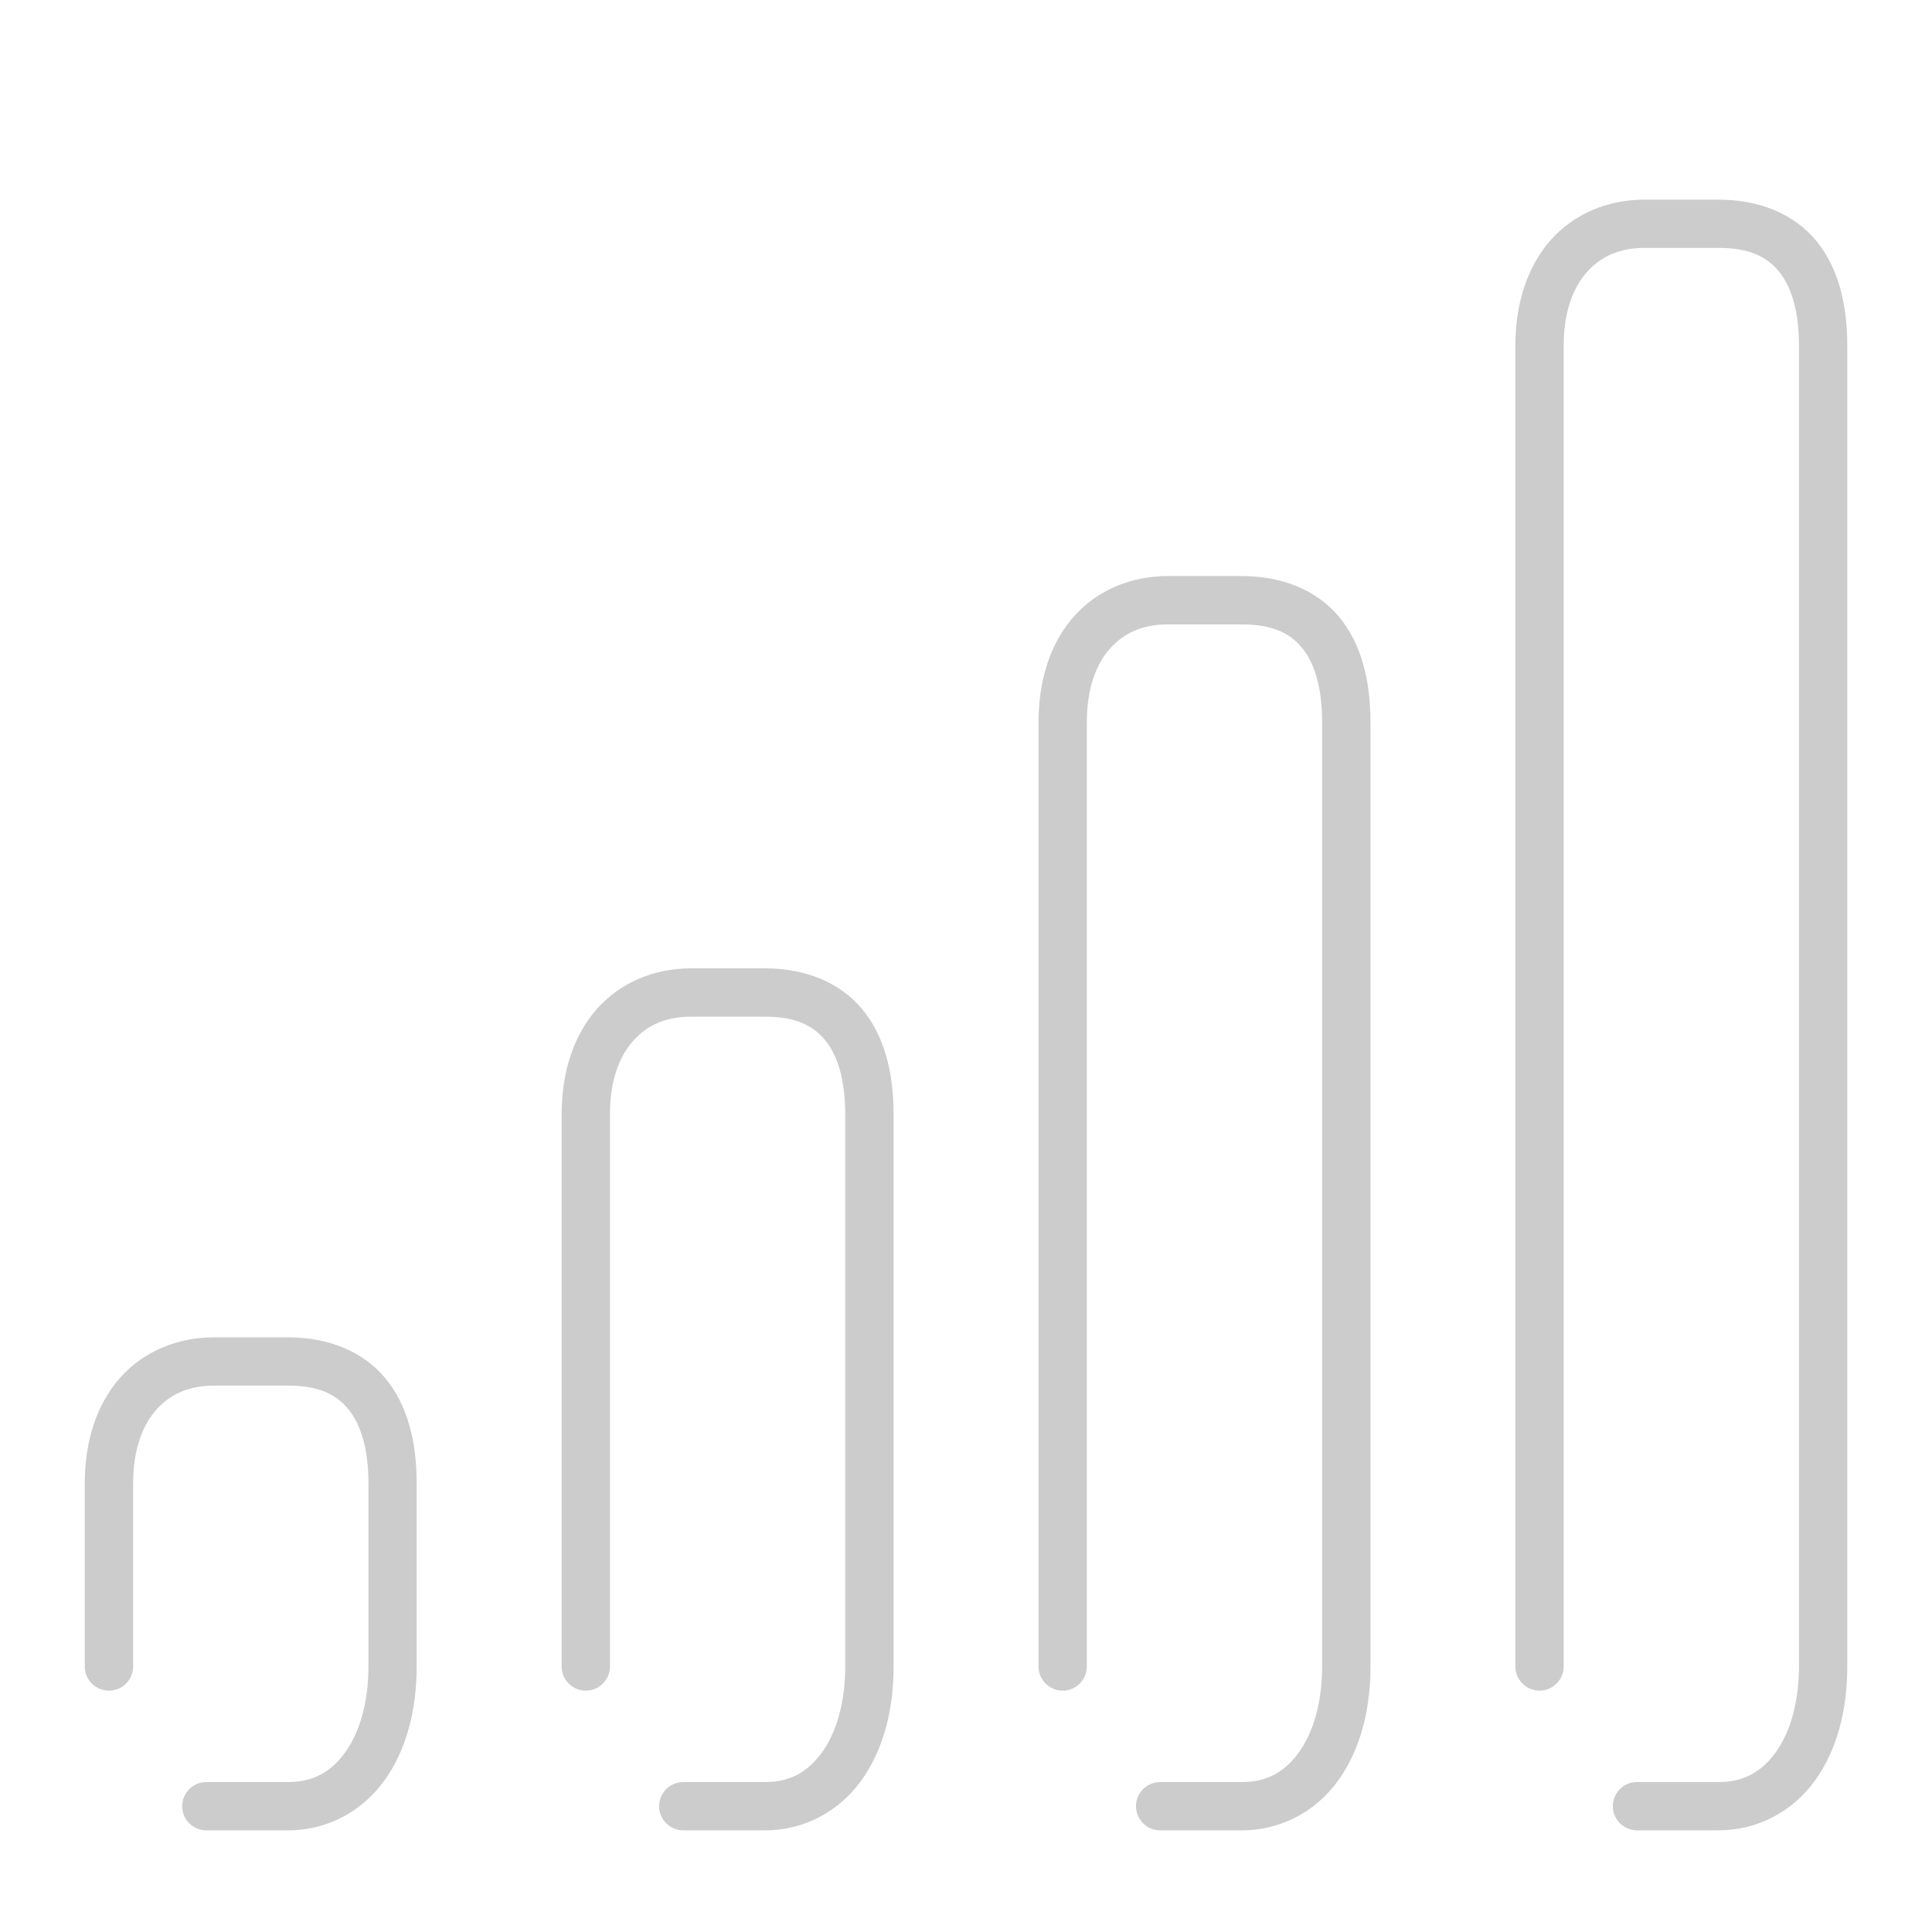 <svg xmlns="http://www.w3.org/2000/svg" width="48" height="48">
	<path d="m 40.856,4.96 c -0.906,0 -1.742,0.347 -2.32,0.994 -0.578,0.647 -0.887,1.561 -0.887,2.635 V 41.403 c 2.16e-4,0.331 0.269,0.599 0.6,0.6 0.331,-2.15e-4 0.599,-0.269 0.6,-0.6 V 8.589 c 0,-0.847 0.236,-1.447 0.582,-1.834 0.346,-0.387 0.811,-0.596 1.426,-0.596 h 1.842 c 0.742,0 1.181,0.207 1.49,0.576 0.309,0.37 0.506,0.978 0.506,1.854 V 41.403 c 0,0.911 -0.229,1.655 -0.582,2.139 -0.353,0.484 -0.794,0.732 -1.414,0.732 h -2.029 c -0.331,2.16e-4 -0.599,0.269 -0.6,0.6 2.16e-4,0.331 0.269,0.599 0.6,0.6 h 2.029 c 0.983,0 1.84,-0.477 2.385,-1.225 0.545,-0.747 0.811,-1.738 0.811,-2.846 V 8.589 c 0,-1.053 -0.231,-1.961 -0.785,-2.623 C 44.554,5.303 43.693,4.96 42.698,4.96 Z M 29.011,14.312 c -0.906,0 -1.744,0.347 -2.322,0.994 -0.578,0.647 -0.887,1.561 -0.887,2.635 v 23.463 c 2.16e-4,0.331 0.269,0.599 0.6,0.6 0.331,-2.15e-4 0.599,-0.269 0.6,-0.6 v -23.463 c 0,-0.847 0.236,-1.447 0.582,-1.834 0.346,-0.387 0.813,-0.594 1.428,-0.594 h 1.84 c 0.742,0 1.181,0.205 1.49,0.574 0.309,0.37 0.506,0.978 0.506,1.854 v 23.463 c 0,0.911 -0.229,1.655 -0.582,2.139 -0.353,0.484 -0.794,0.732 -1.414,0.732 h -2.029 c -0.331,2.16e-4 -0.599,0.269 -0.6,0.6 2.16e-4,0.331 0.269,0.599 0.6,0.6 h 2.029 c 0.983,0 1.84,-0.477 2.385,-1.225 0.545,-0.747 0.812,-1.738 0.812,-2.846 v -23.463 c 0,-1.053 -0.233,-1.961 -0.787,-2.623 -0.554,-0.662 -1.415,-1.006 -2.41,-1.006 z m -11.848,9.746 c -0.906,0 -1.744,0.349 -2.322,0.996 -0.578,0.647 -0.887,1.559 -0.887,2.633 v 13.717 c 2.16e-4,0.331 0.269,0.599 0.6,0.6 0.331,-2.16e-4 0.599,-0.269 0.6,-0.6 V 27.687 c 0,-0.847 0.236,-1.447 0.582,-1.834 0.346,-0.387 0.813,-0.594 1.428,-0.594 h 1.842 c 0.742,0 1.179,0.207 1.488,0.576 0.309,0.37 0.506,0.976 0.506,1.852 v 13.717 c 0,0.911 -0.229,1.655 -0.582,2.139 -0.353,0.484 -0.792,0.732 -1.412,0.732 h -2.031 c -0.331,2.15e-4 -0.599,0.269 -0.6,0.6 2.16e-4,0.331 0.269,0.599 0.6,0.6 h 2.031 c 0.983,0 1.838,-0.477 2.383,-1.225 0.545,-0.747 0.812,-1.738 0.812,-2.846 V 27.687 c 0,-1.053 -0.233,-1.961 -0.787,-2.623 C 20.859,24.401 20,24.058 19.005,24.058 Z M 5.315,33.226 c -0.906,0 -1.744,0.347 -2.322,0.994 -0.578,0.647 -0.887,1.559 -0.887,2.633 v 4.551 c 2.157e-4,0.331 0.269,0.599 0.6,0.6 0.332,8.64e-4 0.601,-0.268 0.602,-0.6 V 36.853 c 0,-0.847 0.234,-1.447 0.58,-1.834 0.346,-0.387 0.813,-0.594 1.428,-0.594 h 1.842 c 0.742,0 1.179,0.207 1.488,0.576 0.309,0.37 0.508,0.976 0.508,1.852 v 4.551 c 0,0.911 -0.229,1.655 -0.582,2.139 C 8.219,44.026 7.777,44.275 7.157,44.275 H 5.128 c -0.332,-8.64e-4 -0.601,0.268 -0.602,0.6 2.151e-4,0.332 0.27,0.6 0.602,0.6 h 2.029 c 0.983,0 1.838,-0.477 2.383,-1.225 0.545,-0.747 0.812,-1.738 0.812,-2.846 V 36.853 c 0,-1.053 -0.233,-1.959 -0.787,-2.621 C 9.011,33.569 8.152,33.226 7.157,33.226 Z" fill="#cccccc"/>
</svg>
